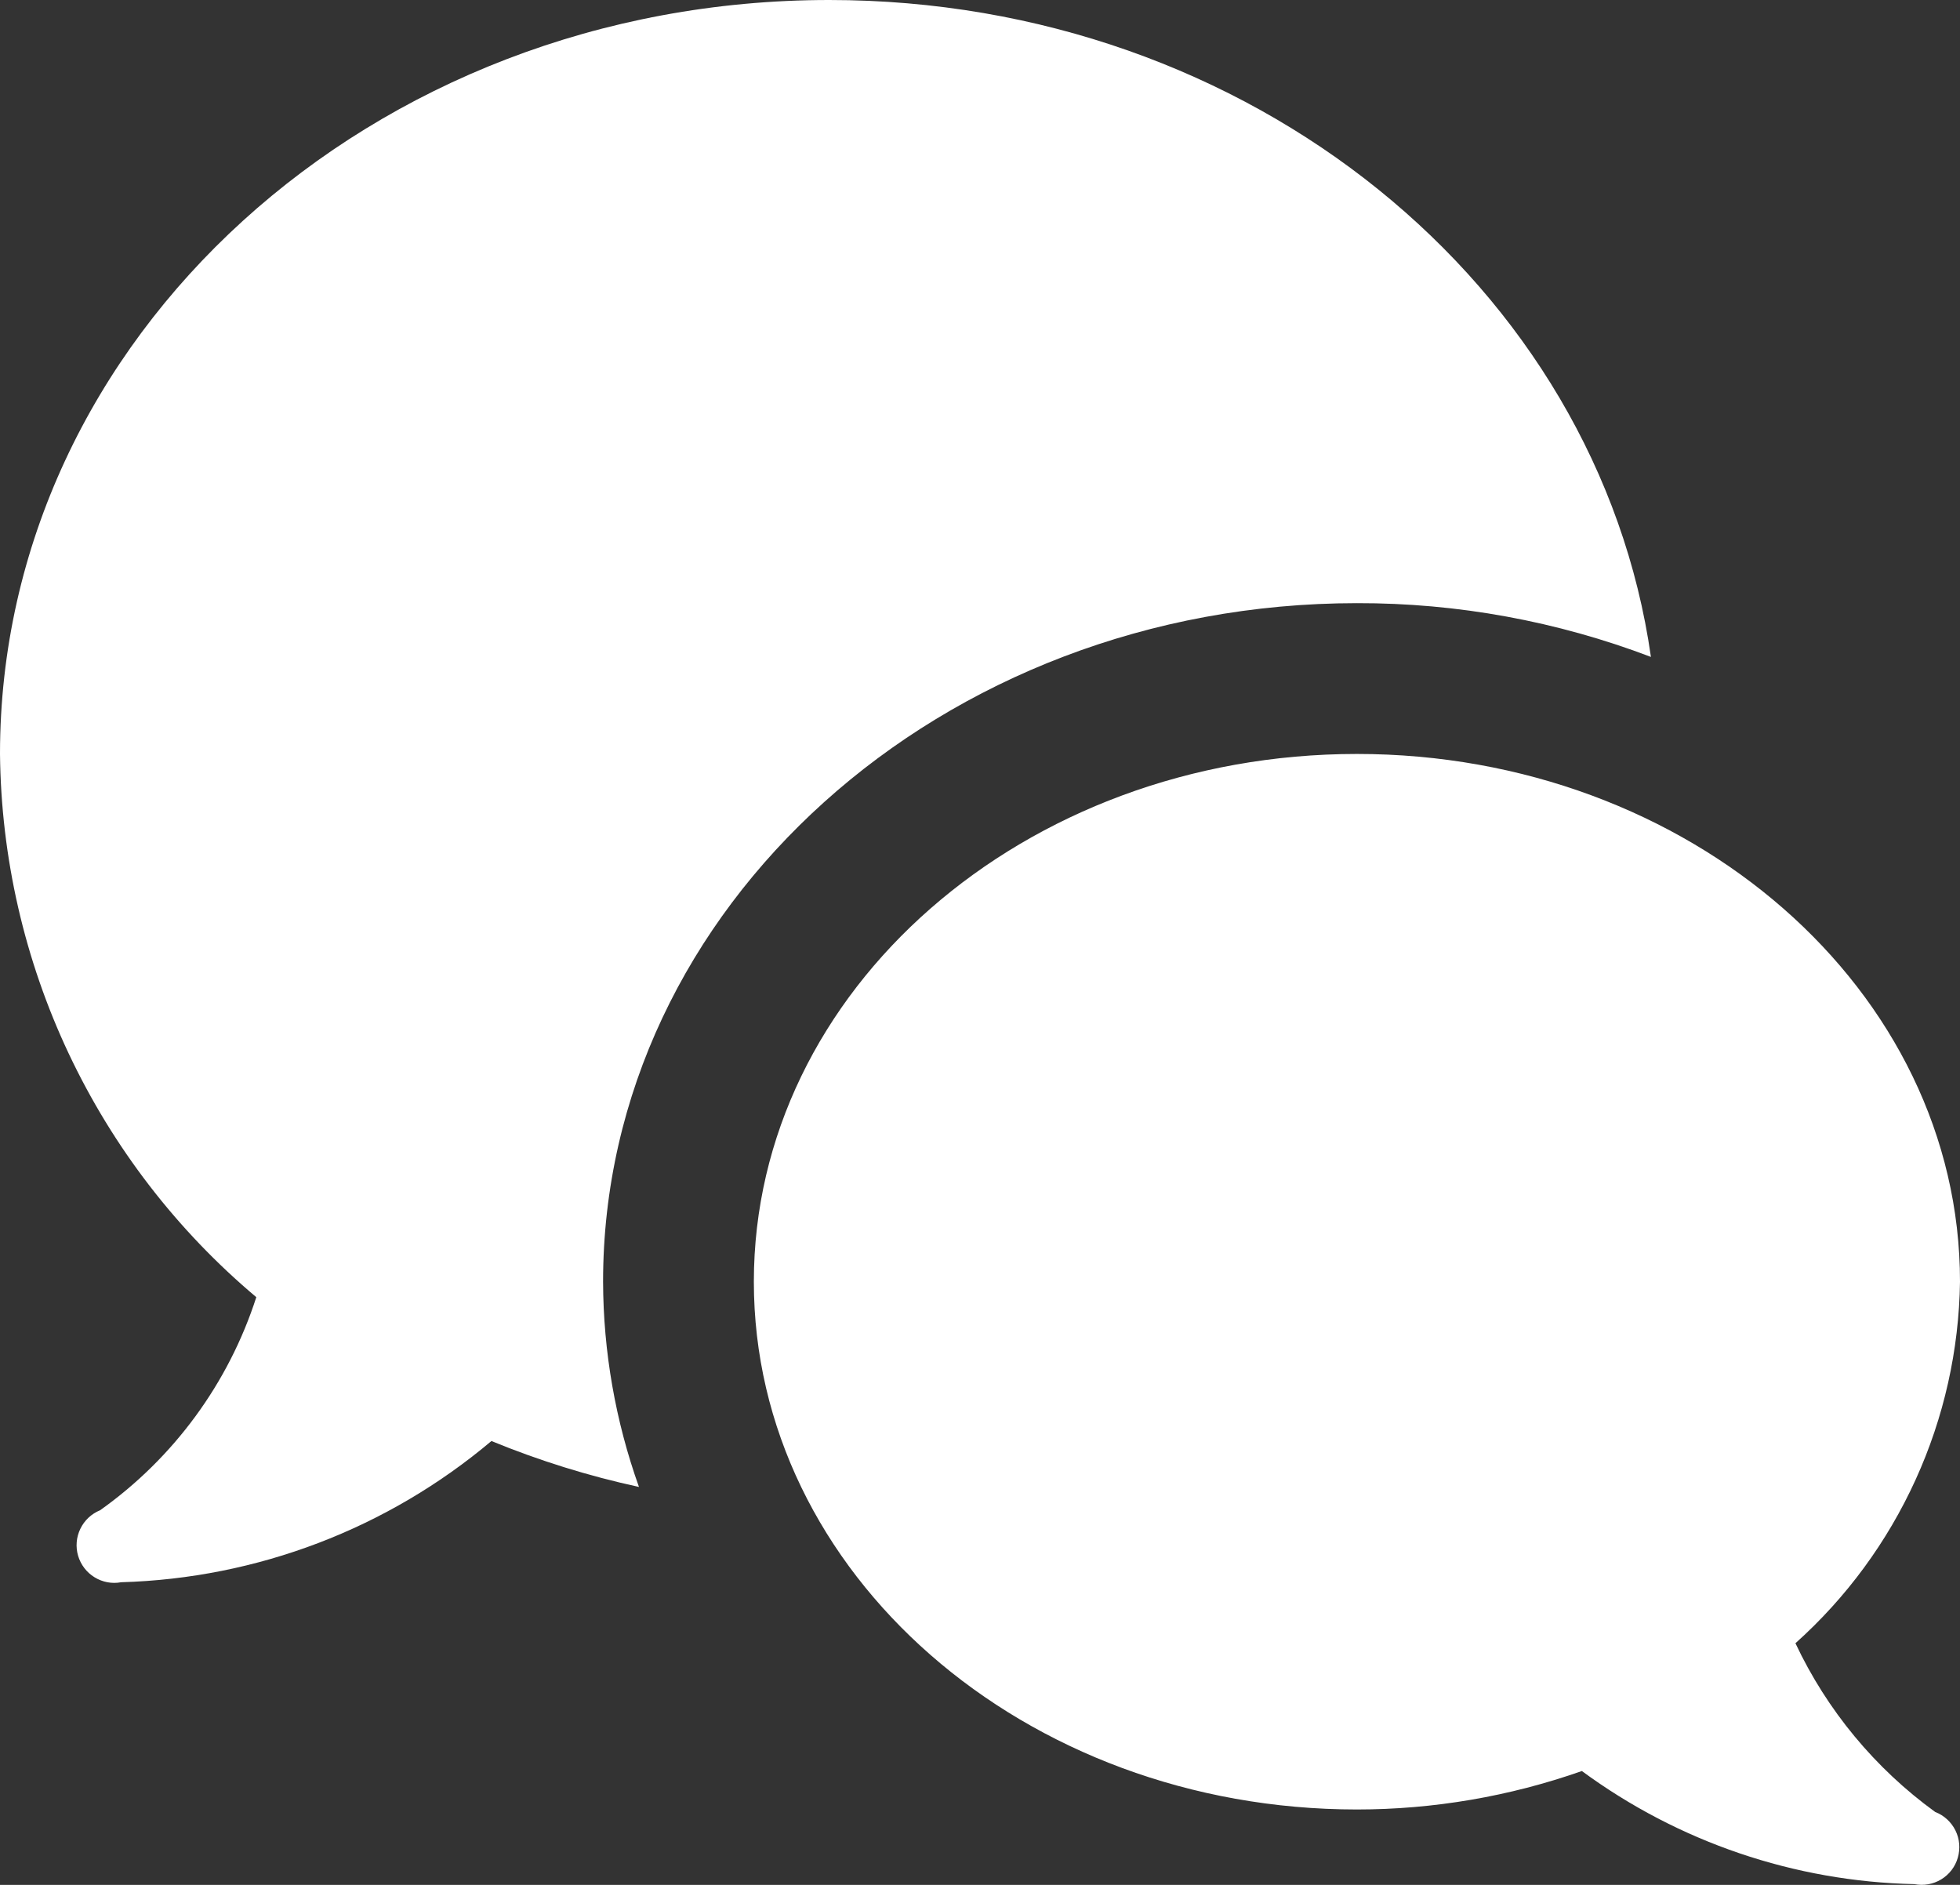<svg width="26" height="25" viewBox="0 0 26 25" fill="none" xmlns="http://www.w3.org/2000/svg">
<rect x="0" y="0" width="26" height="25" fill="#333333" stroke="none"/>
<path d="M11 0C4.925 0 0 4.477 0 10C0.014 11.375 0.325 12.731 0.912 13.975C1.499 15.218 2.347 16.32 3.4 17.205C3.032 18.346 2.305 19.337 1.328 20.031C1.213 20.078 1.12 20.165 1.066 20.277C1.012 20.388 1.001 20.516 1.036 20.635C1.071 20.753 1.148 20.855 1.254 20.92C1.359 20.985 1.485 21.009 1.607 20.986C3.409 20.935 5.14 20.275 6.519 19.113C7.152 19.373 7.807 19.577 8.476 19.722C8.164 18.848 8.003 17.928 8 17C8 12.037 12.486 8 18 8C19.333 7.997 20.655 8.239 21.9 8.713C21.2 3.8 16.594 0 11 0ZM18 10C13.582 10 10 13.134 10 17C10 20.866 13.582 24 18 24C19.016 24 20.025 23.827 20.984 23.49C22.265 24.432 23.805 24.956 25.394 24.99C25.517 25.014 25.644 24.992 25.751 24.927C25.858 24.862 25.937 24.759 25.971 24.639C26.006 24.518 25.995 24.389 25.939 24.277C25.883 24.165 25.788 24.078 25.671 24.033C24.874 23.455 24.236 22.685 23.817 21.795C24.493 21.19 25.035 20.452 25.411 19.626C25.787 18.801 25.987 17.907 26 17C26 13.134 22.418 10 18 10Z" fill="white"/>
</svg>
